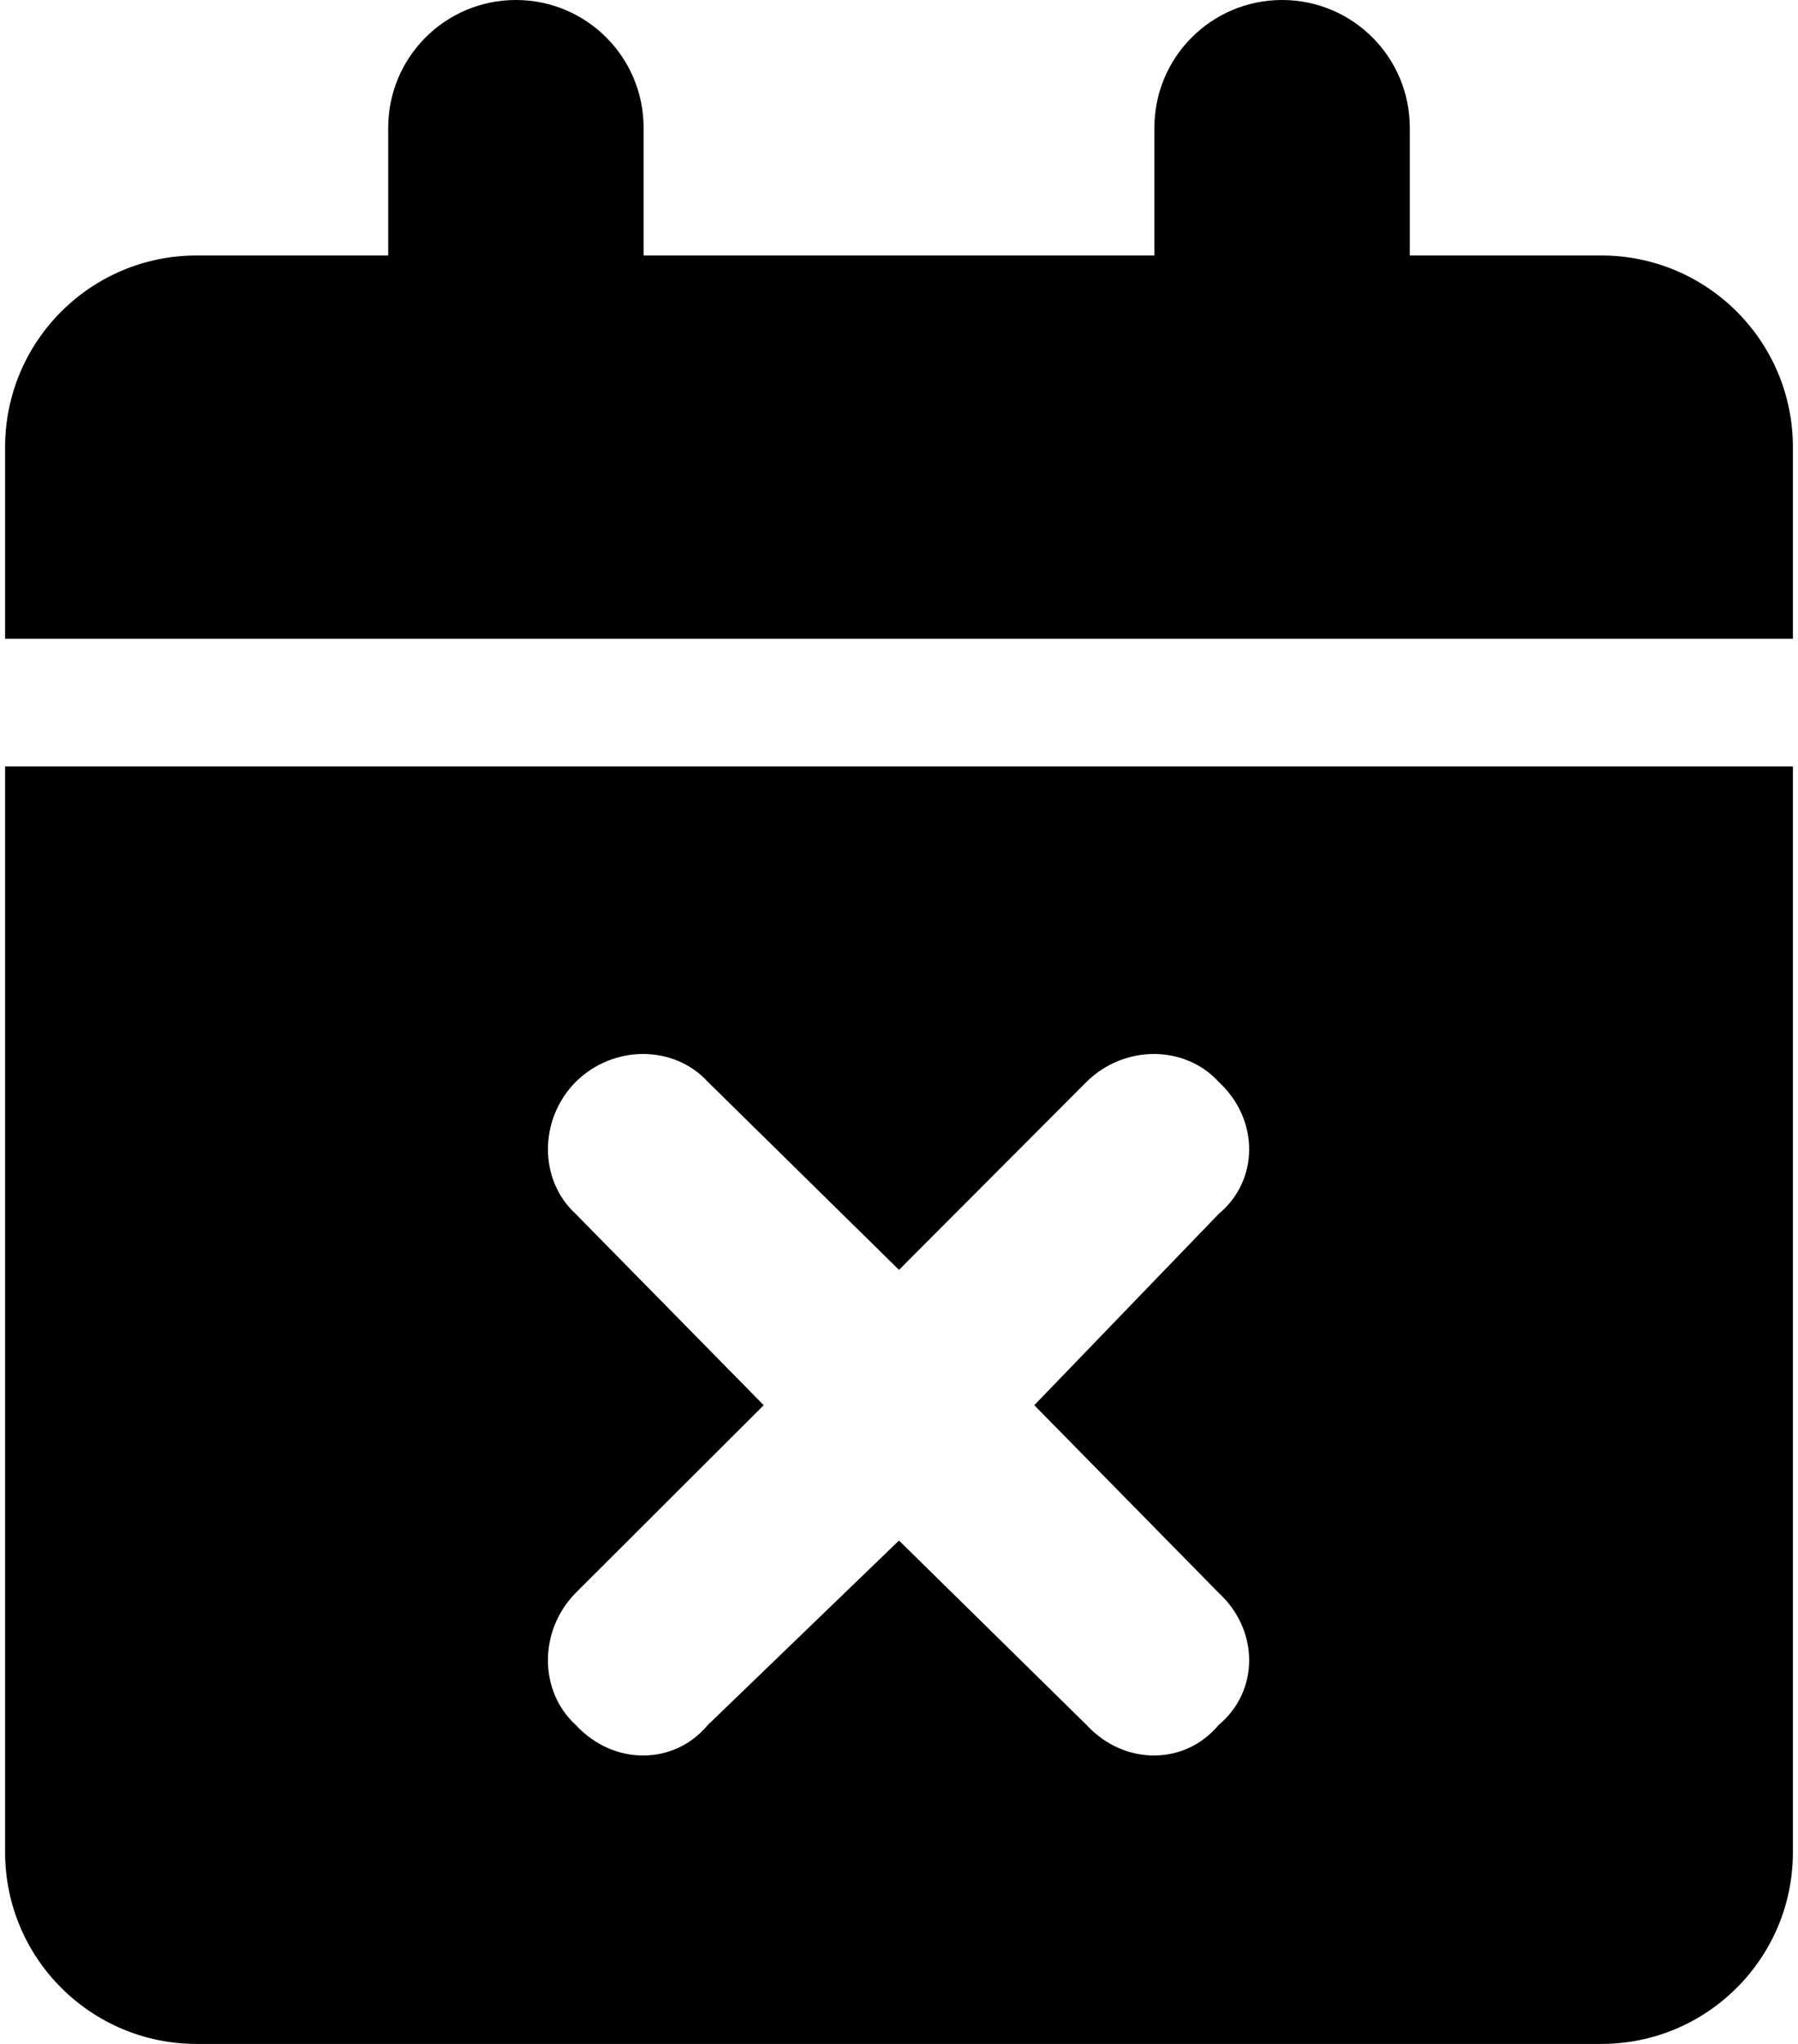 <svg xmlns="http://www.w3.org/2000/svg" xmlns:xlink="http://www.w3.org/1999/xlink" aria-hidden="true" role="img" class="iconify iconify--fa6-solid" width="0.88em" height="1em" preserveAspectRatio="xMidYMid meet" viewBox="0 0 448 512" data-icon="fa6-solid:calendar-xmark"><path fill="currentColor" d="M160 32v32h128V32c0-17.67 14.3-32 32-32s32 14.33 32 32v32h48c26.5 0 48 21.49 48 48v48H0v-48c0-26.51 21.49-48 48-48h48V32c0-17.67 14.3-32 32-32s32 14.33 32 32zM0 192h448v272c0 26.5-21.5 48-48 48H48c-26.51 0-48-21.5-48-48V192zm304.1 112.1c10.2-8.5 10.2-23.7 0-33.1c-8.5-9.3-23.7-9.3-33.1 0l-47 47.1l-47.9-47.1c-8.5-9.3-23.7-9.3-33.1 0c-9.3 9.4-9.3 24.6 0 33.1l47.1 47.9l-47.1 47c-9.3 9.4-9.3 24.6 0 33.1c9.4 10.2 24.6 10.2 33.1 0l47.9-46.2l47 46.2c9.4 10.2 24.6 10.2 33.1 0c10.2-8.5 10.2-23.7 0-33.1l-46.2-47l46.2-47.9z"></path></svg>